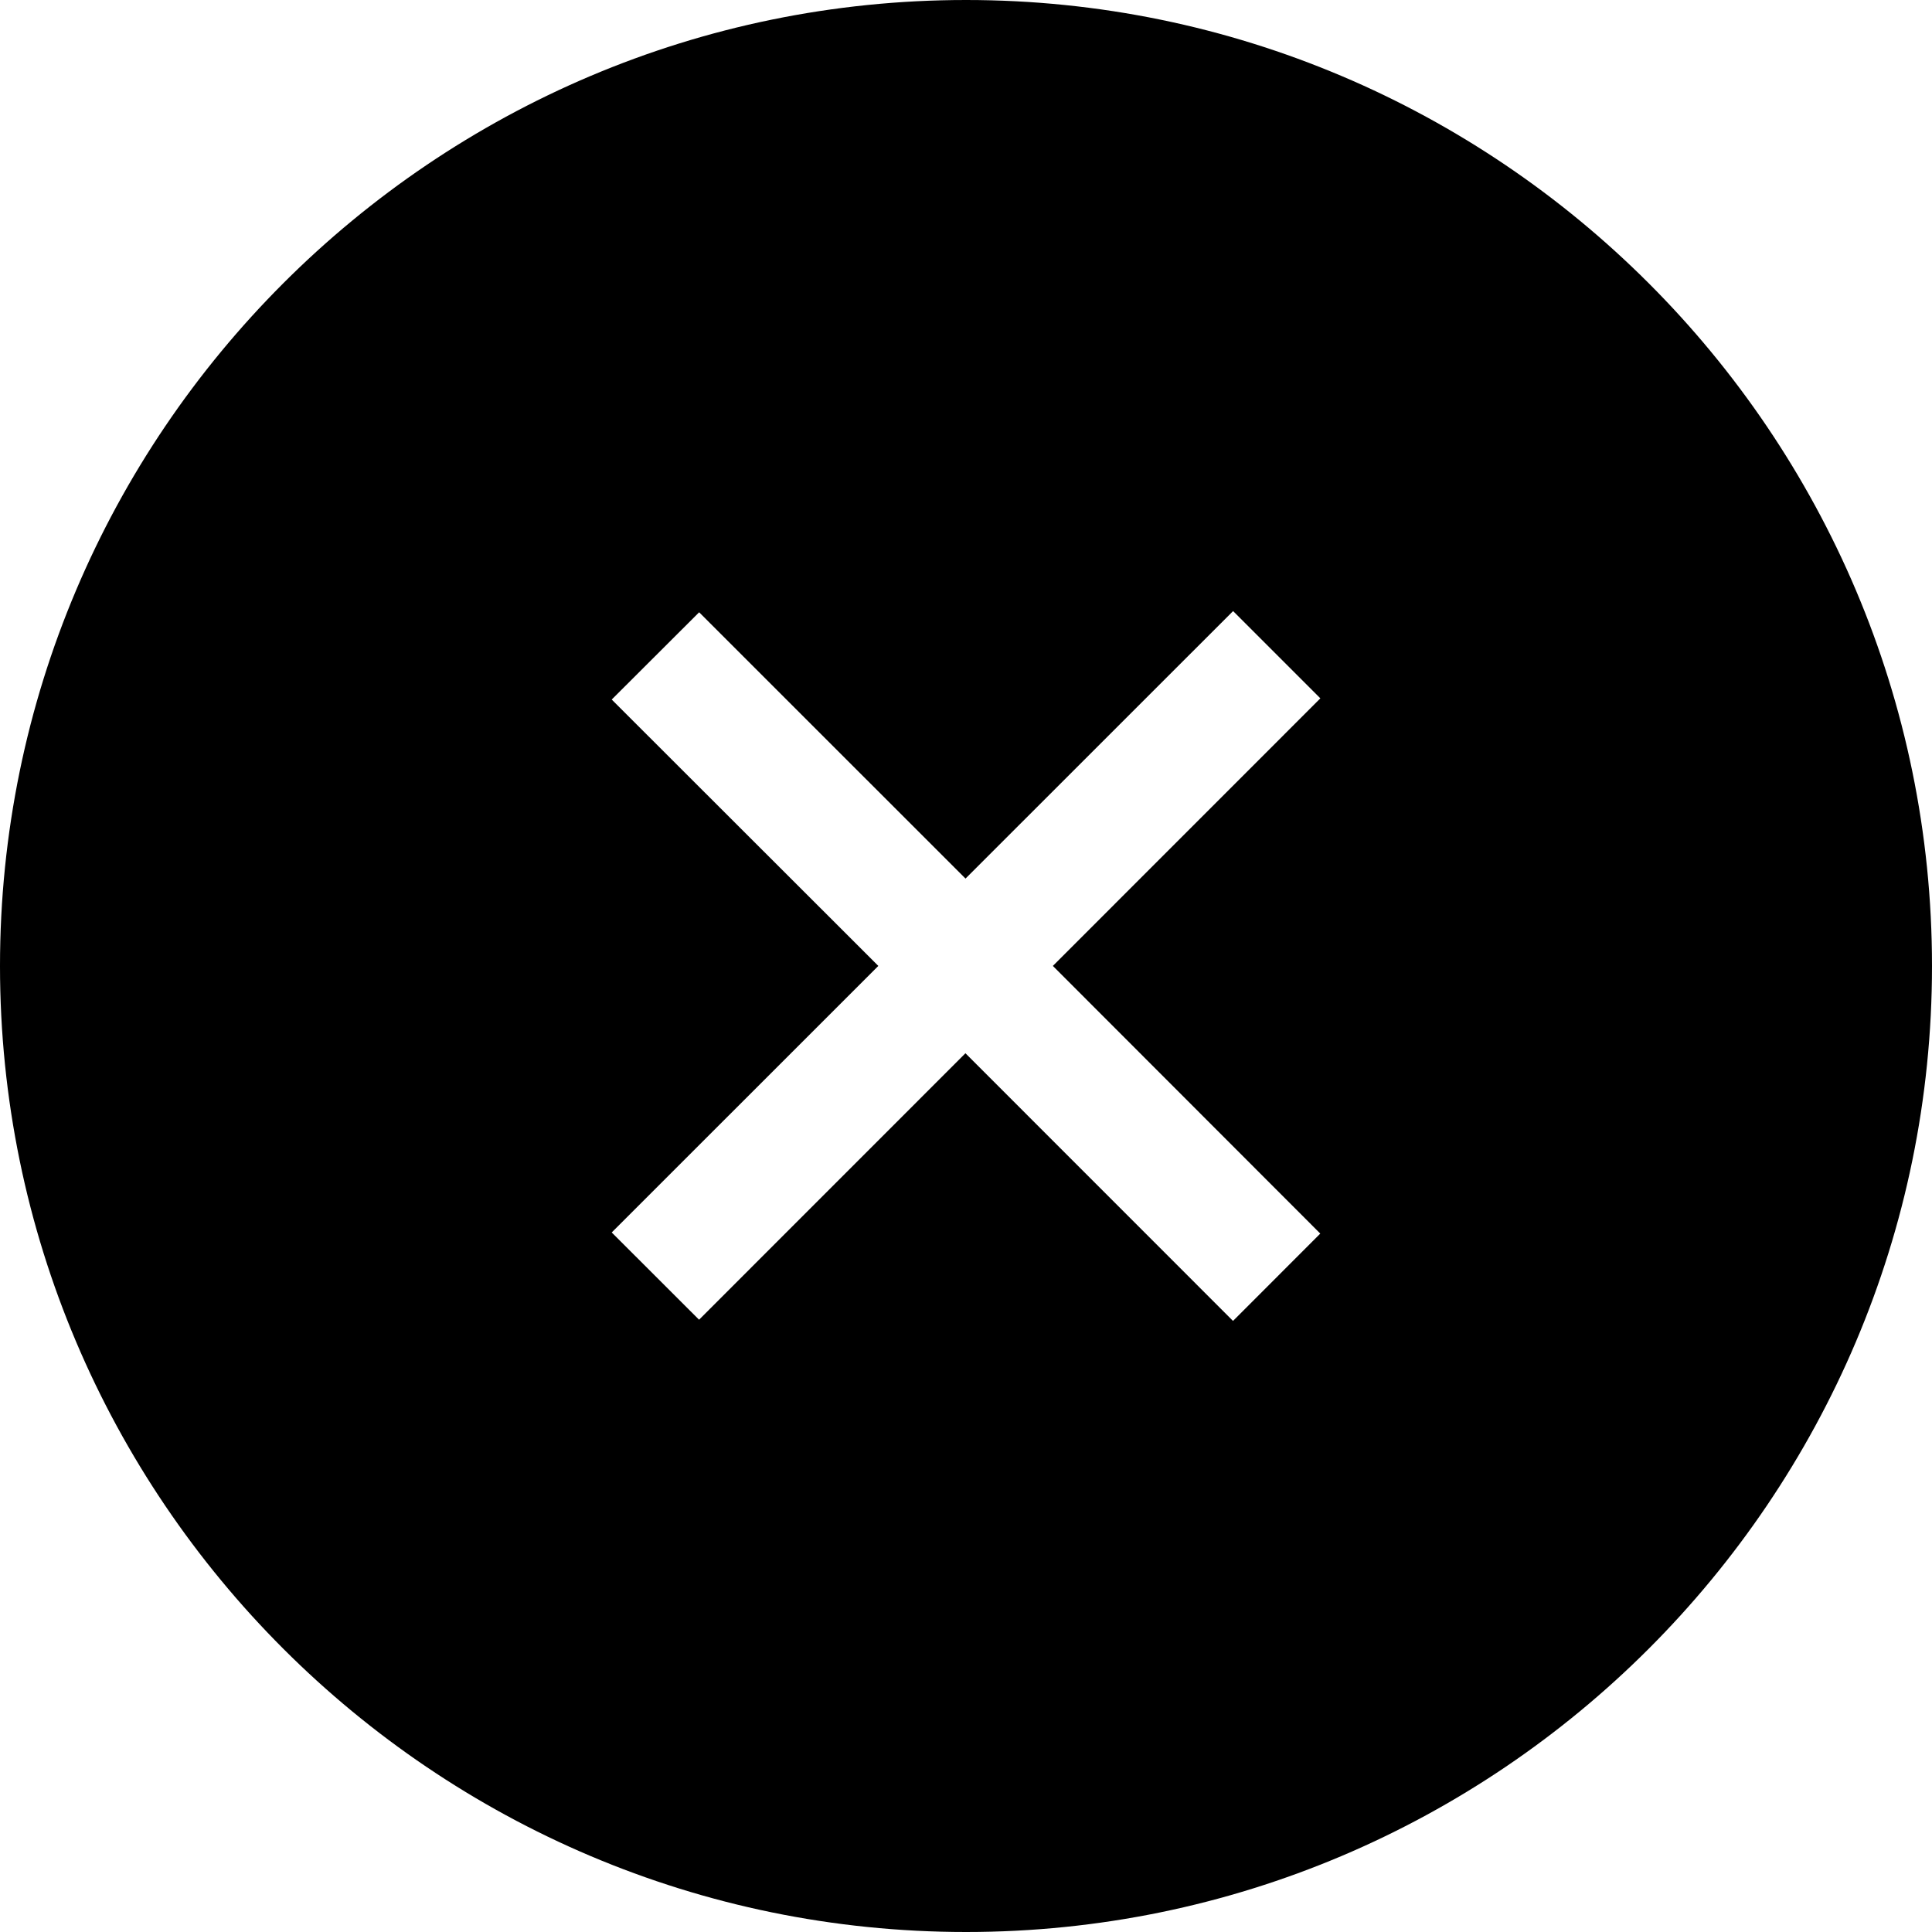 <?xml version="1.0" encoding="utf-8"?>
<!-- Generator: Adobe Illustrator 16.0.0, SVG Export Plug-In . SVG Version: 6.00 Build 0)  -->
<!DOCTYPE svg PUBLIC "-//W3C//DTD SVG 1.1//EN" "http://www.w3.org/Graphics/SVG/1.1/DTD/svg11.dtd">
<svg version="1.1" id="Слой_1" xmlns="http://www.w3.org/2000/svg" xmlns:xlink="http://www.w3.org/1999/xlink" x="0px" y="0px"
	 width="24px" height="24px" viewBox="0 0 24 24" enable-background="new 0 0 24 24" xml:space="preserve">
<path d="M12.001,0C5.384,0,0,5.383,0,12s5.384,12,12.001,12C18.616,24,24,18.617,24,12S18.616,0,12.001,0z M16.401,15.324
	l-1.084,1.085l-3.324-3.325l-3.309,3.31L7.599,15.31l3.312-3.311L7.599,8.69l1.086-1.084l3.309,3.308l3.324-3.323l1.084,1.084
	l-3.323,3.324L16.401,15.324z"/>
</svg>
